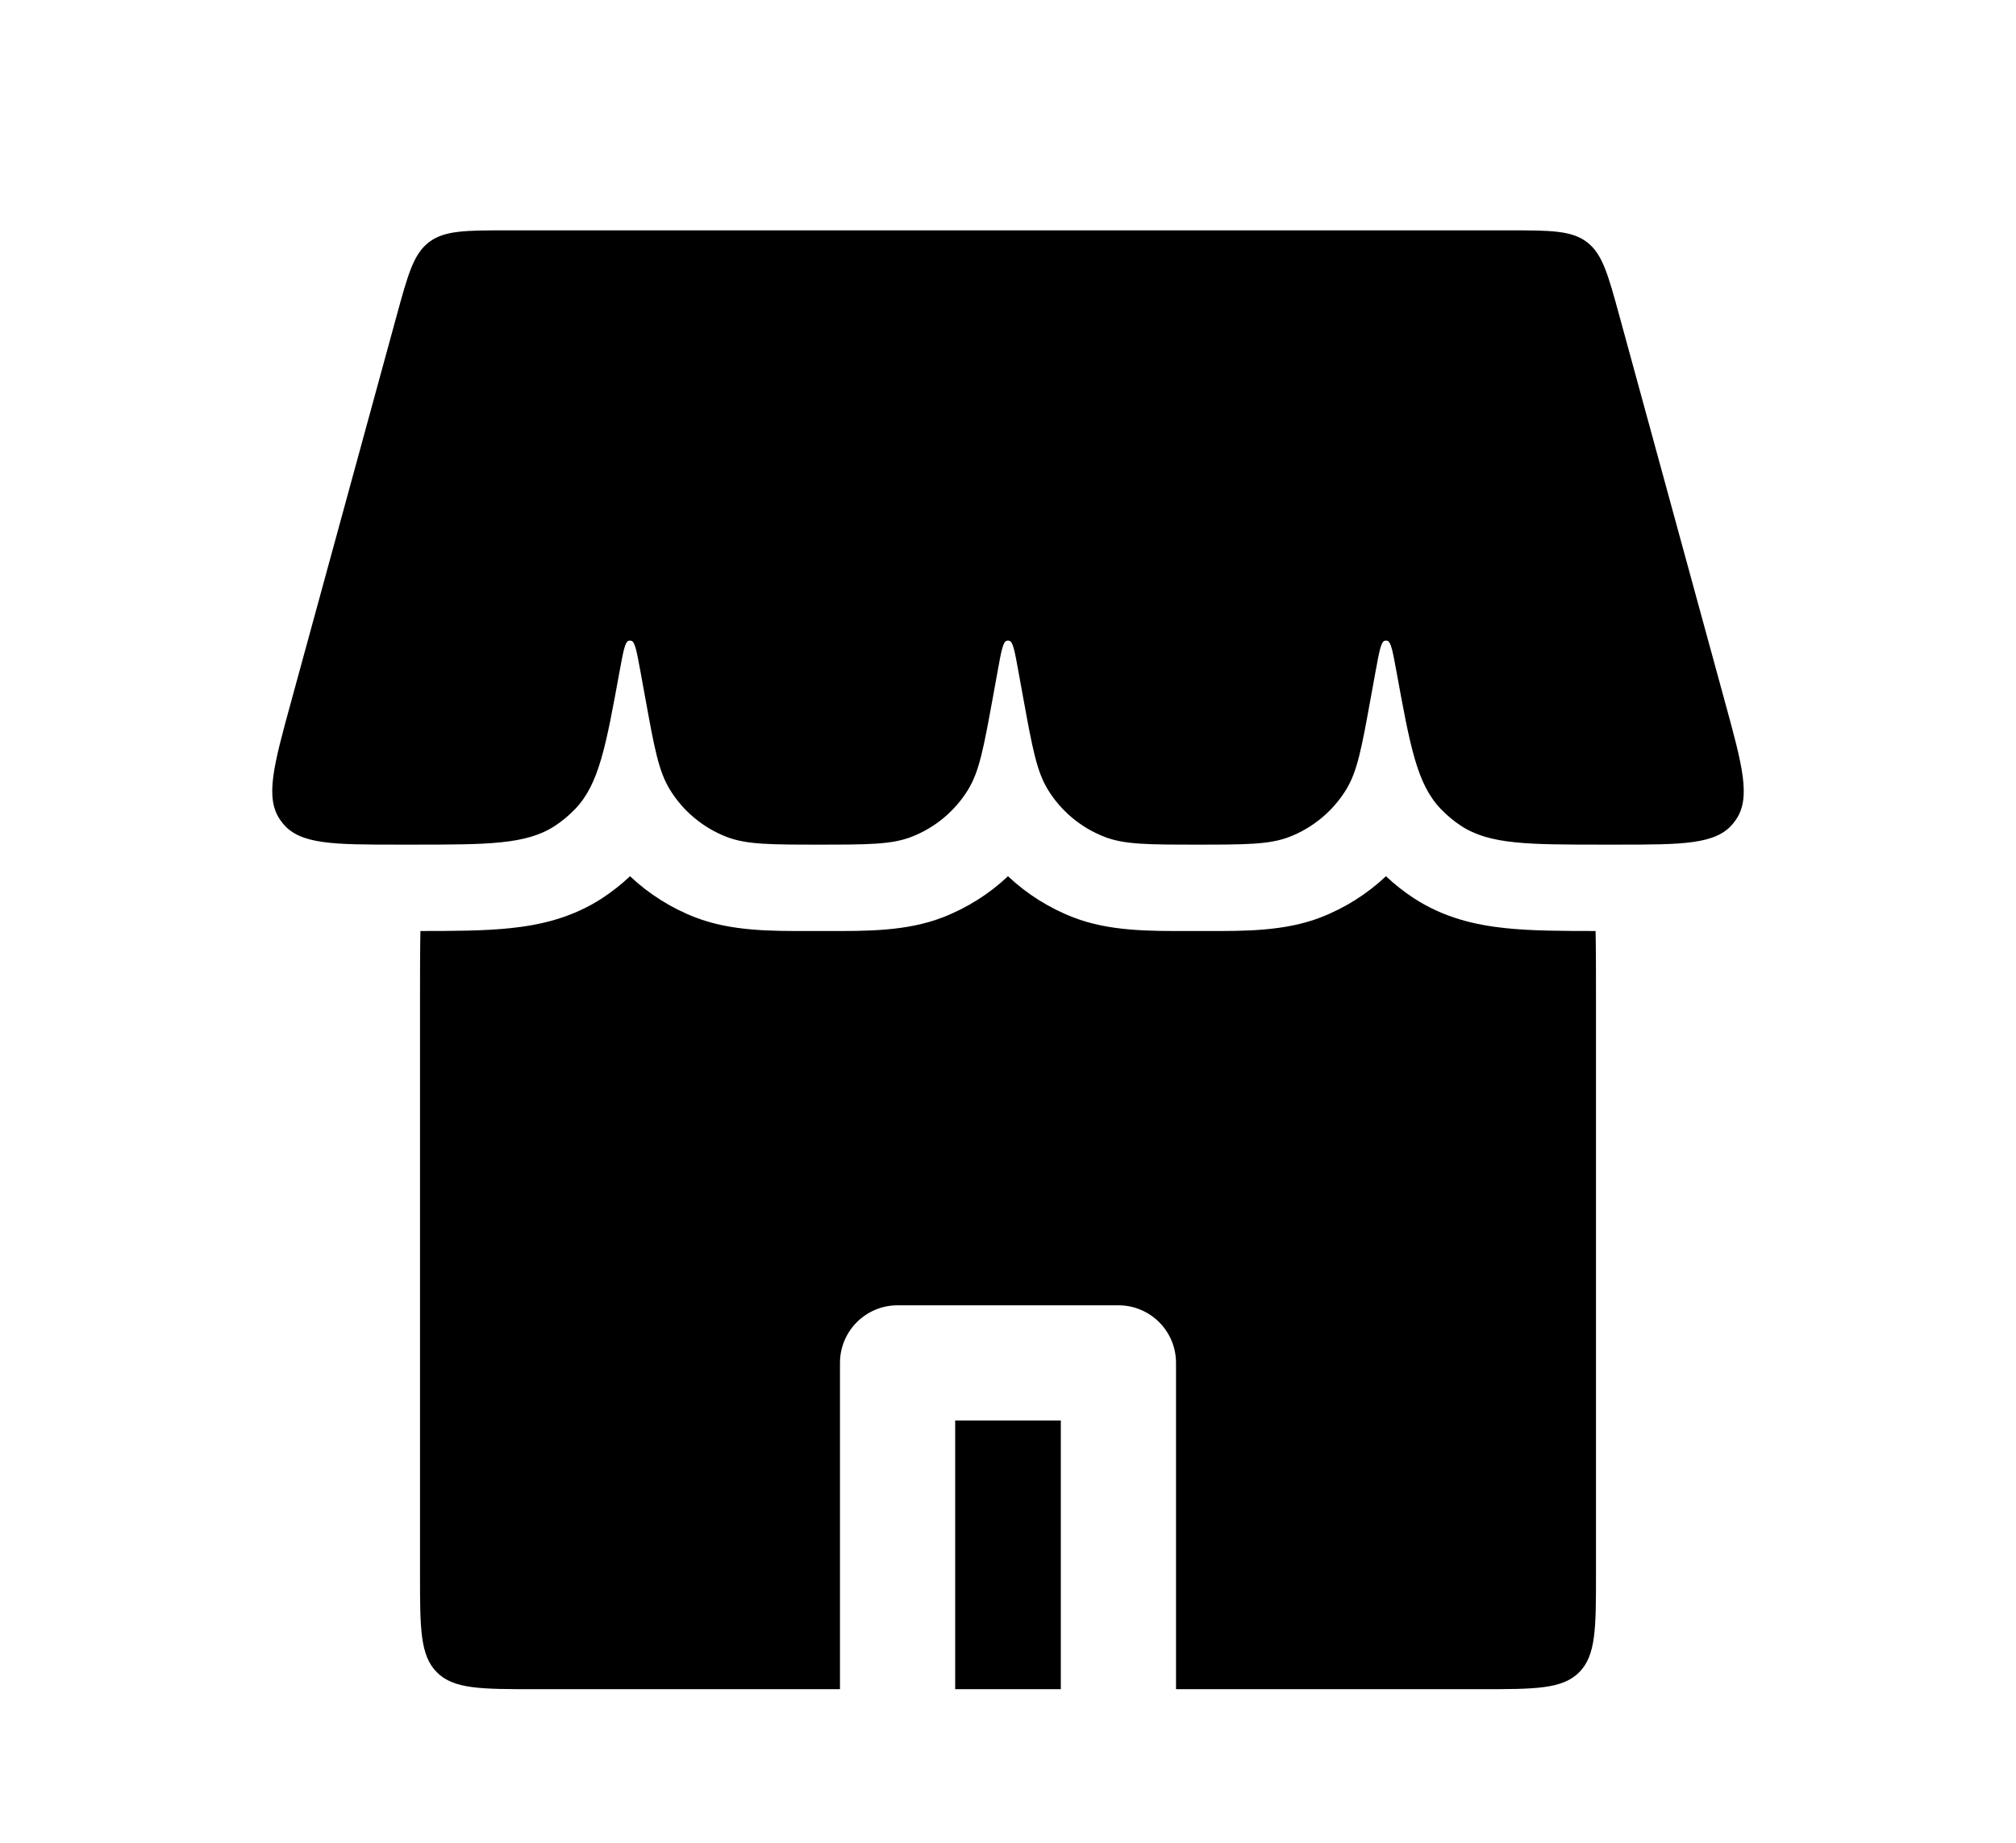 <svg width="35" height="32" viewBox="0 0 35 32" fill="none" xmlns="http://www.w3.org/2000/svg">
<path d="M6.889 5.472C7.083 4.764 7.18 4.41 7.448 4.205C7.717 4 8.084 4 8.818 4H26.182C26.916 4 27.283 4 27.552 4.205C27.82 4.41 27.917 4.764 28.111 5.472L29.948 12.192C30.252 13.302 30.404 13.857 30.132 14.243C30.118 14.263 30.102 14.284 30.086 14.303C29.786 14.667 29.21 14.667 28.059 14.667H27.852C26.526 14.667 25.863 14.667 25.364 14.34C25.235 14.255 25.117 14.156 25.011 14.045C24.599 13.612 24.481 12.96 24.243 11.656C24.18 11.313 24.149 11.142 24.085 11.127C24.07 11.123 24.055 11.123 24.04 11.127C23.976 11.142 23.945 11.313 23.882 11.656L23.791 12.156C23.641 12.98 23.566 13.392 23.372 13.71C23.142 14.085 22.795 14.374 22.385 14.533C22.037 14.667 21.619 14.667 20.781 14.667C19.944 14.667 19.525 14.667 19.178 14.533C18.767 14.374 18.42 14.085 18.191 13.71C17.997 13.392 17.922 12.98 17.771 12.156L17.68 11.656C17.618 11.313 17.587 11.142 17.523 11.127C17.508 11.123 17.492 11.123 17.477 11.127C17.413 11.142 17.382 11.313 17.32 11.656L17.229 12.156C17.078 12.98 17.003 13.392 16.809 13.71C16.58 14.085 16.233 14.374 15.822 14.533C15.475 14.667 15.056 14.667 14.219 14.667C13.381 14.667 12.963 14.667 12.615 14.533C12.205 14.374 11.858 14.085 11.629 13.71C11.434 13.392 11.359 12.98 11.209 12.156L11.118 11.656C11.055 11.313 11.024 11.142 10.96 11.127C10.945 11.123 10.93 11.123 10.915 11.127C10.851 11.142 10.82 11.313 10.757 11.656C10.519 12.96 10.4 13.612 9.989 14.045C9.883 14.156 9.765 14.255 9.636 14.34C9.137 14.667 8.474 14.667 7.149 14.667H6.941C5.79 14.667 5.214 14.667 4.914 14.303C4.898 14.284 4.882 14.263 4.868 14.243C4.596 13.857 4.748 13.302 5.052 12.192L6.889 5.472Z" fill="black"/>
<path fill-rule="evenodd" clip-rule="evenodd" d="M7.299 16.167C7.292 16.51 7.292 16.896 7.292 17.333V27.333C7.292 28.276 7.292 28.747 7.585 29.04C7.877 29.333 8.349 29.333 9.292 29.333H14.583V23.667C14.583 23.114 15.031 22.667 15.583 22.667H19.417C19.969 22.667 20.417 23.114 20.417 23.667V29.333H25.708C26.651 29.333 27.123 29.333 27.416 29.04C27.708 28.747 27.708 28.276 27.708 27.333V17.333C27.708 16.896 27.708 16.51 27.701 16.167C27.127 16.167 26.593 16.165 26.143 16.118C25.624 16.064 25.069 15.94 24.542 15.595C24.372 15.483 24.211 15.356 24.062 15.216C23.735 15.524 23.349 15.768 22.925 15.932C22.306 16.171 21.61 16.169 20.951 16.167C20.894 16.167 20.838 16.167 20.781 16.167C20.725 16.167 20.668 16.167 20.611 16.167C19.953 16.169 19.256 16.171 18.638 15.932C18.213 15.768 17.827 15.524 17.5 15.216C17.173 15.524 16.787 15.768 16.362 15.932C15.744 16.171 15.047 16.169 14.389 16.167C14.332 16.167 14.275 16.167 14.219 16.167C14.162 16.167 14.106 16.167 14.049 16.167C13.391 16.169 12.694 16.171 12.075 15.932C11.65 15.768 11.265 15.524 10.938 15.216C10.789 15.356 10.628 15.483 10.458 15.595C9.931 15.94 9.376 16.064 8.857 16.118C8.407 16.165 7.873 16.167 7.299 16.167ZM16.583 29.333H18.417V24.667H16.583V29.333Z" fill="black"/>
</svg>

